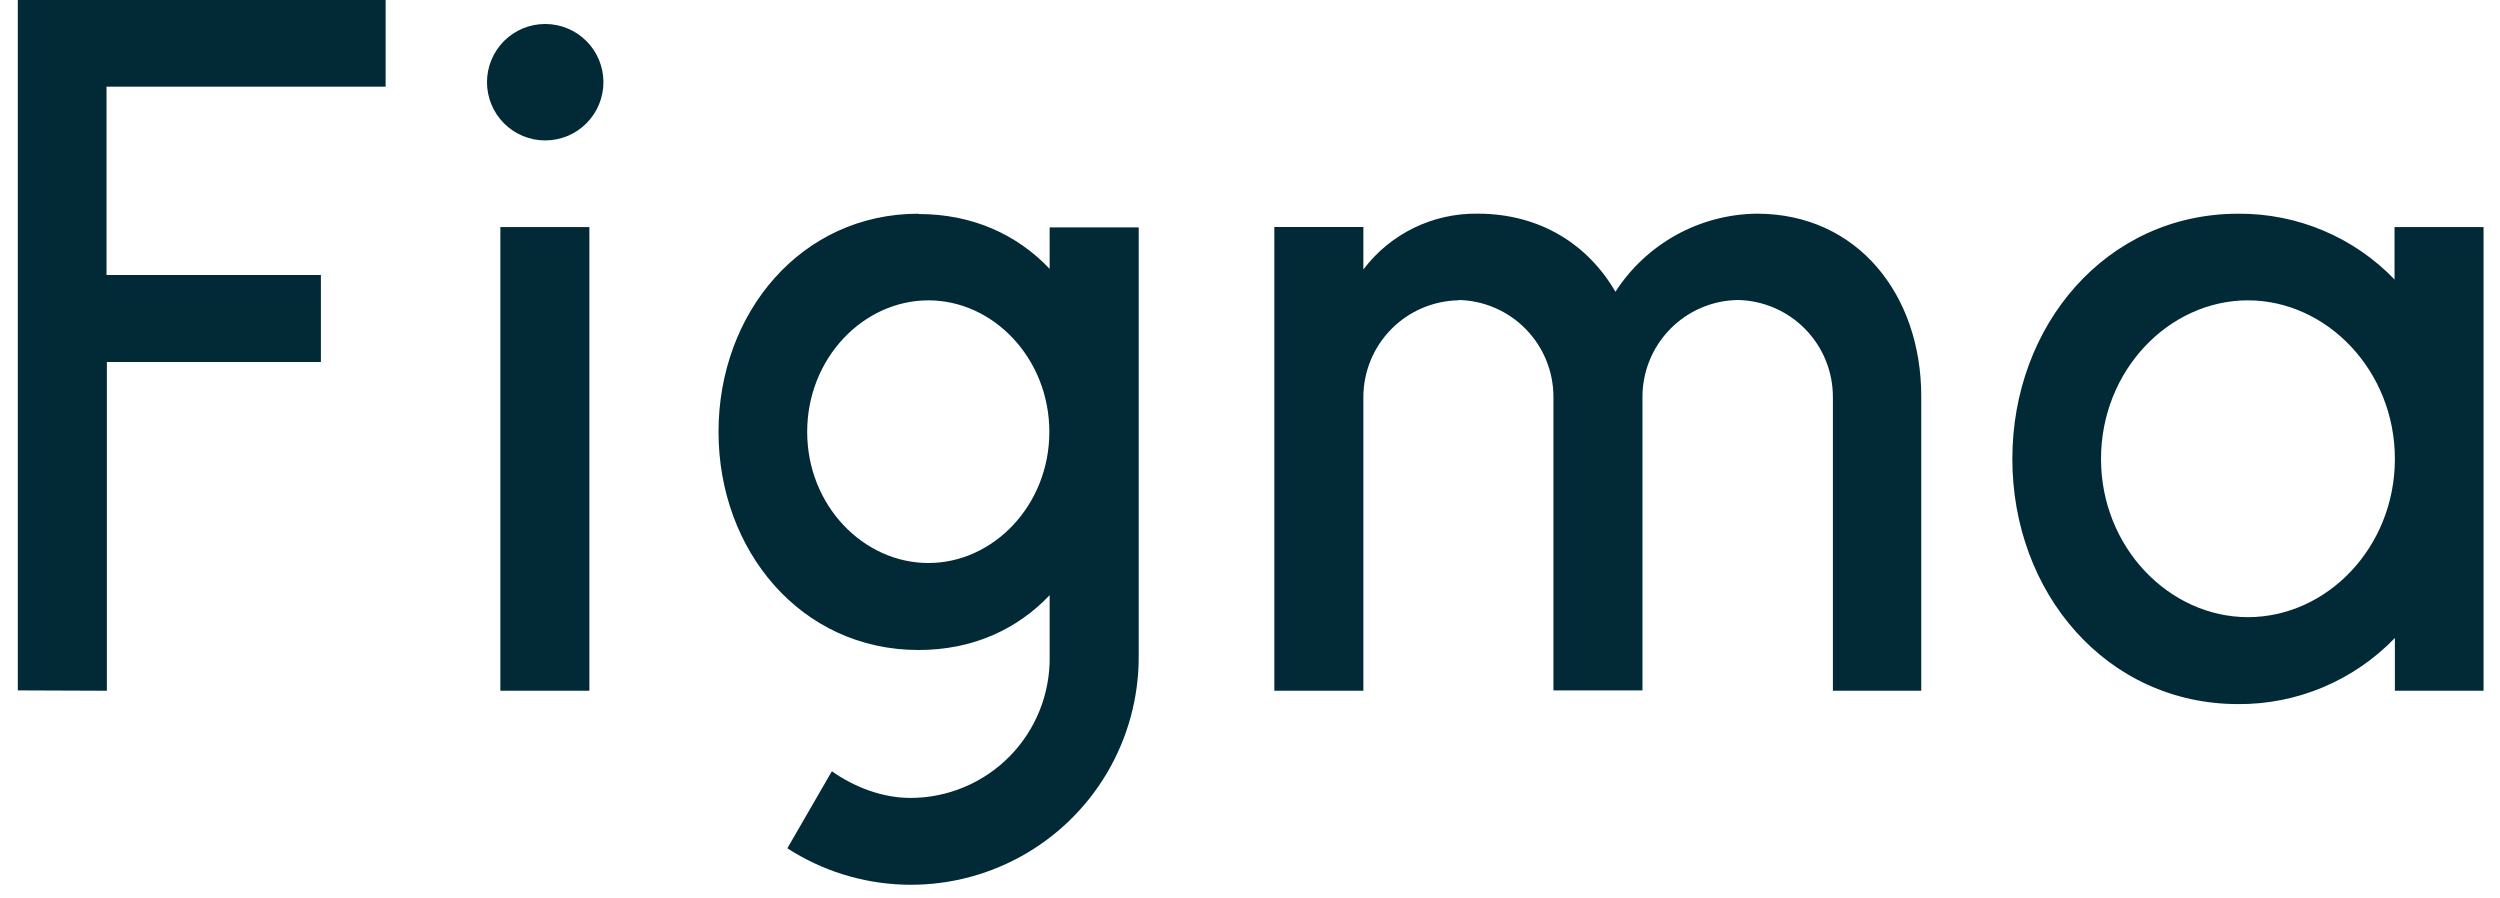 <svg width="64" height="23" viewBox="0 0 64 23" fill="none" xmlns="http://www.w3.org/2000/svg">
<path fill-rule="evenodd" clip-rule="evenodd" d="M0.456 17.674V0H9.872V2.218H2.727V7.04H8.215V9.267H2.736V17.683L0.456 17.674ZM15.011 3.158C14.732 3.438 14.353 3.595 13.957 3.595C13.562 3.595 13.183 3.438 12.903 3.158C12.624 2.878 12.467 2.499 12.467 2.104C12.467 1.709 12.624 1.33 12.903 1.05C13.183 0.771 13.562 0.614 13.957 0.614C14.353 0.614 14.732 0.771 15.011 1.05C15.291 1.33 15.448 1.709 15.448 2.104C15.448 2.499 15.291 2.878 15.011 3.158ZM12.809 17.683V5.813H15.088V17.683H12.809ZM18.394 11.055C18.394 8.022 20.498 5.471 23.514 5.471V5.479C24.899 5.479 26.038 6.005 26.871 6.882V5.821H29.151V16.807C29.153 17.856 28.872 18.887 28.338 19.79C27.803 20.693 27.035 21.435 26.114 21.937C25.193 22.44 24.153 22.685 23.104 22.646C22.056 22.607 21.037 22.286 20.156 21.716L21.296 19.744C21.865 20.147 22.584 20.427 23.312 20.427C23.784 20.426 24.25 20.332 24.685 20.149C25.12 19.967 25.514 19.7 25.845 19.364C26.176 19.028 26.437 18.63 26.613 18.192C26.789 17.755 26.877 17.287 26.871 16.815V15.237C26.038 16.114 24.899 16.64 23.514 16.64C20.498 16.64 18.394 14.089 18.394 11.055ZM23.768 7.689C22.102 7.689 20.664 9.17 20.664 11.055C20.664 12.94 22.102 14.413 23.768 14.413C25.425 14.413 26.863 12.94 26.863 11.055C26.863 9.179 25.434 7.689 23.768 7.689ZM37.339 7.688C36.687 7.7 36.066 7.967 35.61 8.433C35.154 8.899 34.9 9.526 34.902 10.178V17.683H32.623V5.812H34.902V6.899C35.243 6.447 35.686 6.082 36.195 5.834C36.704 5.586 37.264 5.461 37.83 5.47C39.426 5.47 40.653 6.259 41.355 7.469C41.746 6.863 42.281 6.363 42.913 6.014C43.545 5.665 44.254 5.478 44.975 5.47C47.562 5.47 49.184 7.557 49.184 10.143V17.683H46.922V10.169C46.924 9.517 46.67 8.891 46.214 8.425C45.758 7.959 45.136 7.691 44.484 7.68C43.833 7.691 43.211 7.959 42.755 8.425C42.299 8.891 42.045 9.517 42.047 10.169V17.674H39.768V10.169C39.77 9.519 39.517 8.893 39.063 8.428C38.609 7.962 37.99 7.693 37.339 7.68V7.688ZM61.3 7.154C61.303 7.157 61.306 7.16 61.309 7.163H61.3V7.154ZM59.48 5.904C60.165 6.193 60.784 6.618 61.3 7.154V5.813H63.579V17.683H61.309V16.333C60.79 16.872 60.167 17.299 59.479 17.59C58.79 17.881 58.05 18.029 57.302 18.025C53.918 18.025 51.516 15.167 51.516 11.748C51.516 8.329 53.918 5.471 57.302 5.471C58.05 5.466 58.791 5.613 59.48 5.904ZM57.547 7.689C55.522 7.689 53.786 9.486 53.786 11.748C53.786 14.01 55.531 15.799 57.547 15.799C59.573 15.799 61.309 14.01 61.309 11.748C61.309 9.486 59.564 7.689 57.547 7.689Z" fill="#012A36"/>
</svg>
